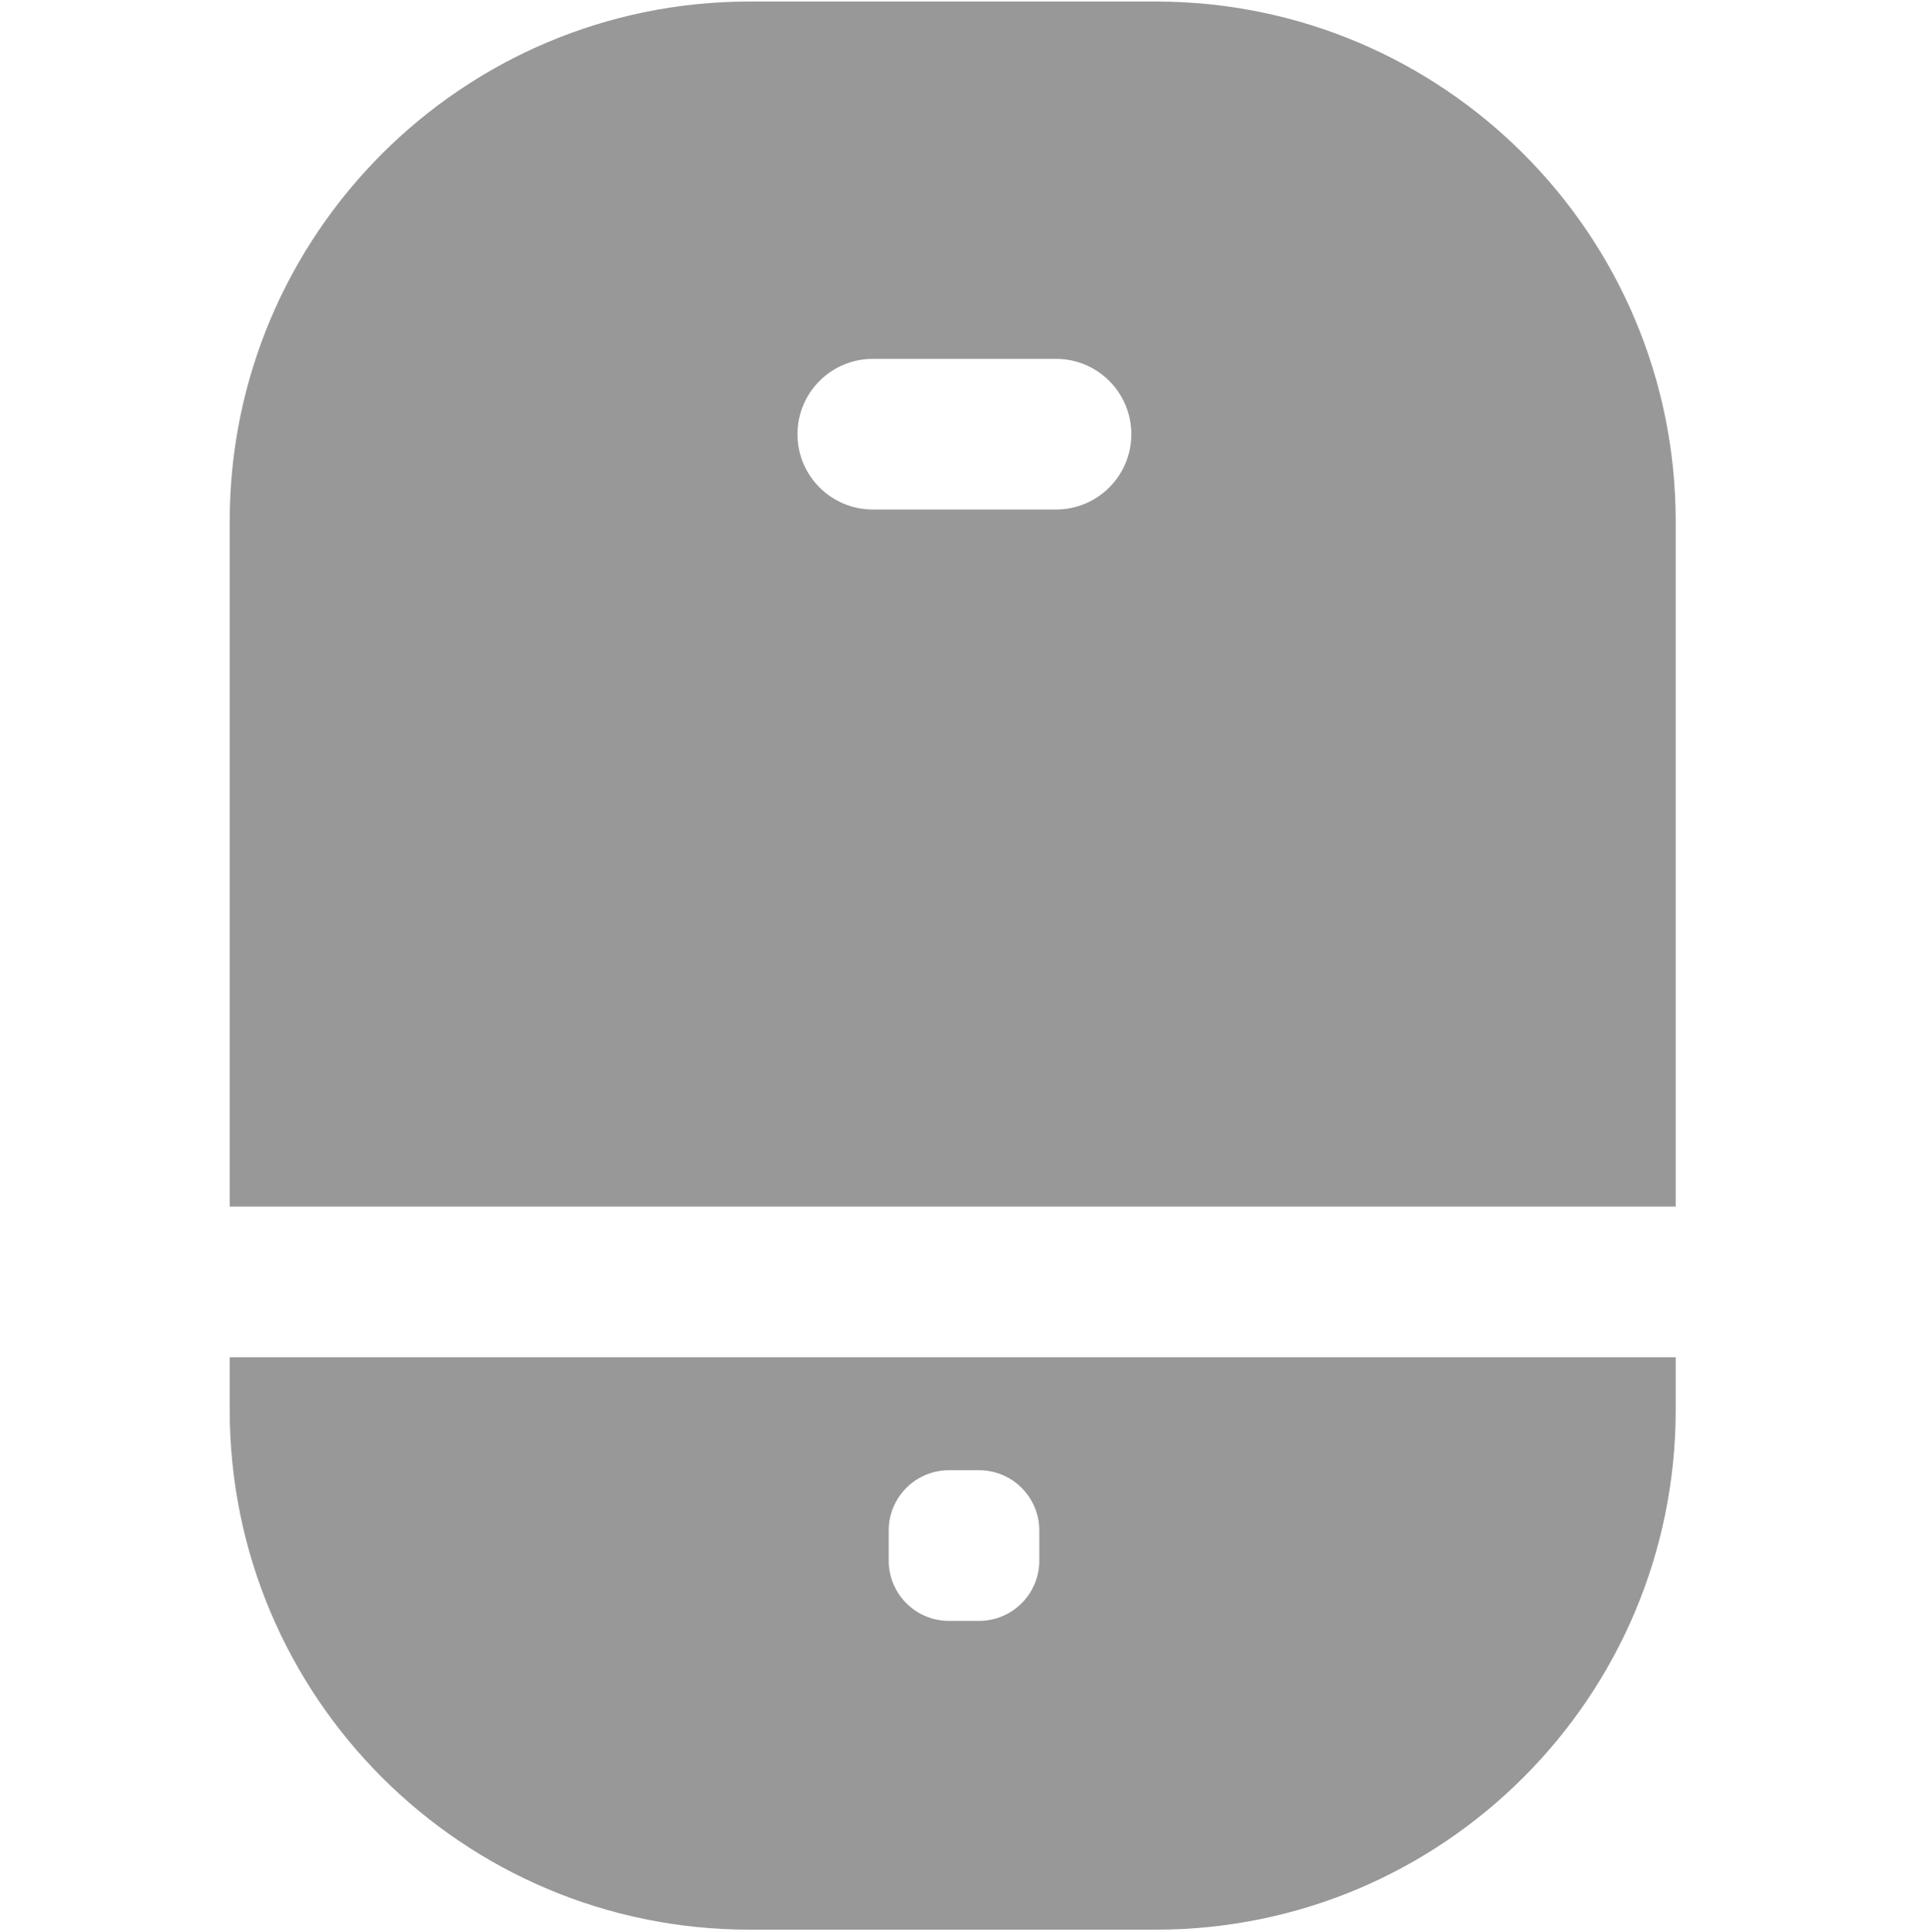 <svg width="512" height="513" viewBox="0 0 512 513" fill="none" xmlns="http://www.w3.org/2000/svg">
<path fill-rule="evenodd" clip-rule="evenodd" d="M306.939 0.408C383.188 0.408 445 62.22 445 138.469L445 320.408L61 320.408L61 138.469C61 62.22 122.812 0.408 199.061 0.408L306.939 0.408ZM61 360.408L61 374.347C61 450.596 122.812 512.408 199.061 512.408H306.939C383.188 512.408 445 450.596 445 374.347V360.408L61 360.408ZM260 390.408C268.837 390.408 276 397.572 276 406.408V414.408C276 423.245 268.837 430.408 260 430.408H252C243.163 430.408 236 423.245 236 414.408V406.408C236 397.572 243.163 390.408 252 390.408H260ZM231.779 135.295H280.438C291.484 135.295 300.438 126.341 300.438 115.295C300.438 104.25 291.484 95.295 280.438 95.295L231.779 95.295C220.733 95.295 211.779 104.25 211.779 115.295C211.779 126.341 220.733 135.295 231.779 135.295Z" fill="#989898"/>
</svg>
